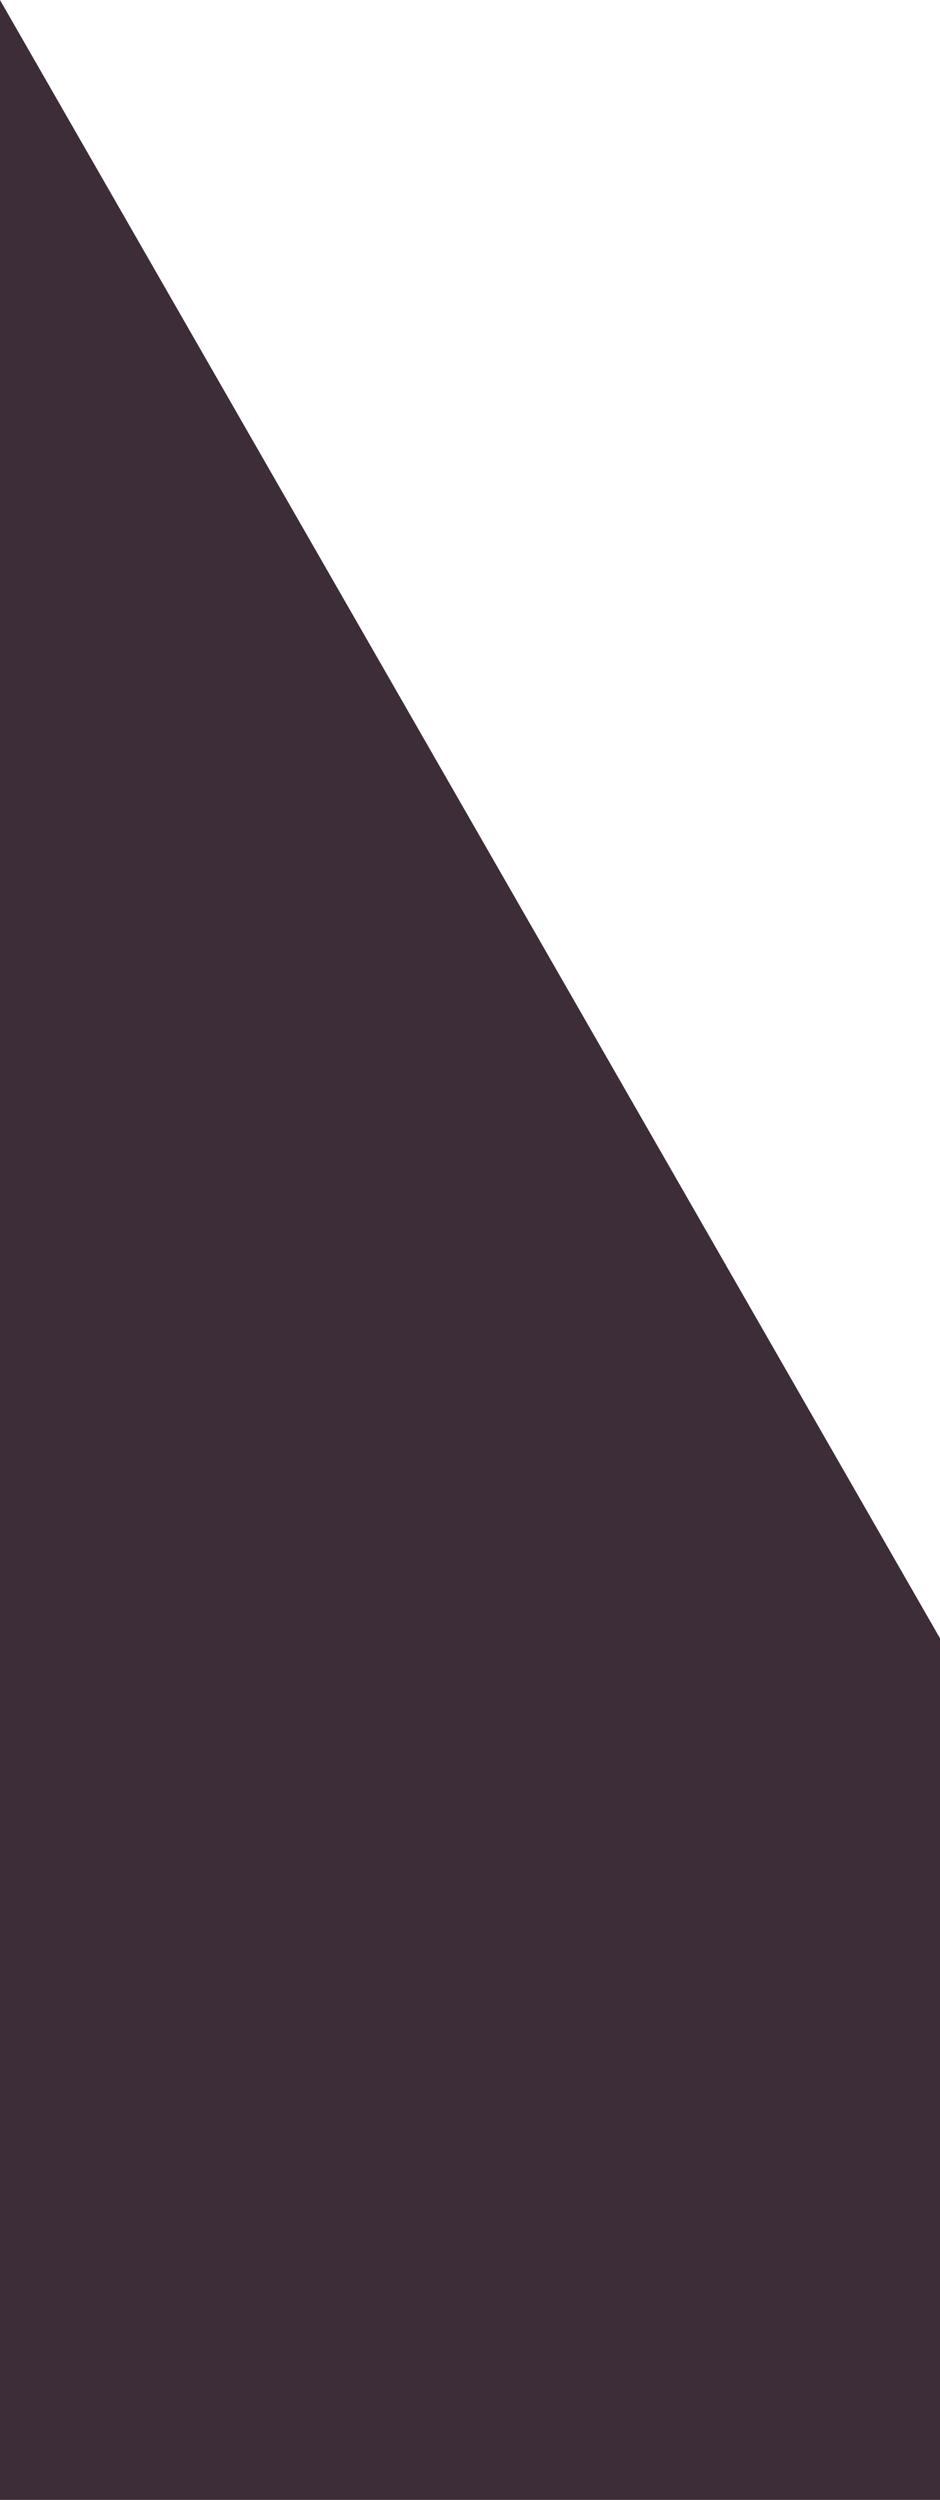 <svg width="375" height="997" viewBox="0 0 375 997" version="1.1" xmlns="http://www.w3.org/2000/svg" xmlns:xlink="http://www.w3.org/1999/xlink">
<title>Group</title>
<desc>Created using Figma</desc>
<g id="Canvas" transform="translate(-1425 -1713)">
<g id="Group">
<g id="Rectangle 13 Copy">
<use xlink:href="#path0_fill" transform="matrix(-1 0 0 1 1800 1713)" fill="#3D2D38"/>
</g>
<g id="Bakgrund">
<use xlink:href="#path1_fill" transform="translate(1425 2383)" fill="#3D2D38"/>
</g>
</g>
</g>
<defs>
<path id="path0_fill" fill-rule="evenodd" d="M 0 653.378L 375 0L 375 759L 0 759L 0 653.378Z"/>
<path id="path1_fill" fill-rule="evenodd" d="M 0 0L 375 0L 375 327L 0 327L 0 0Z"/>
</defs>
</svg>
